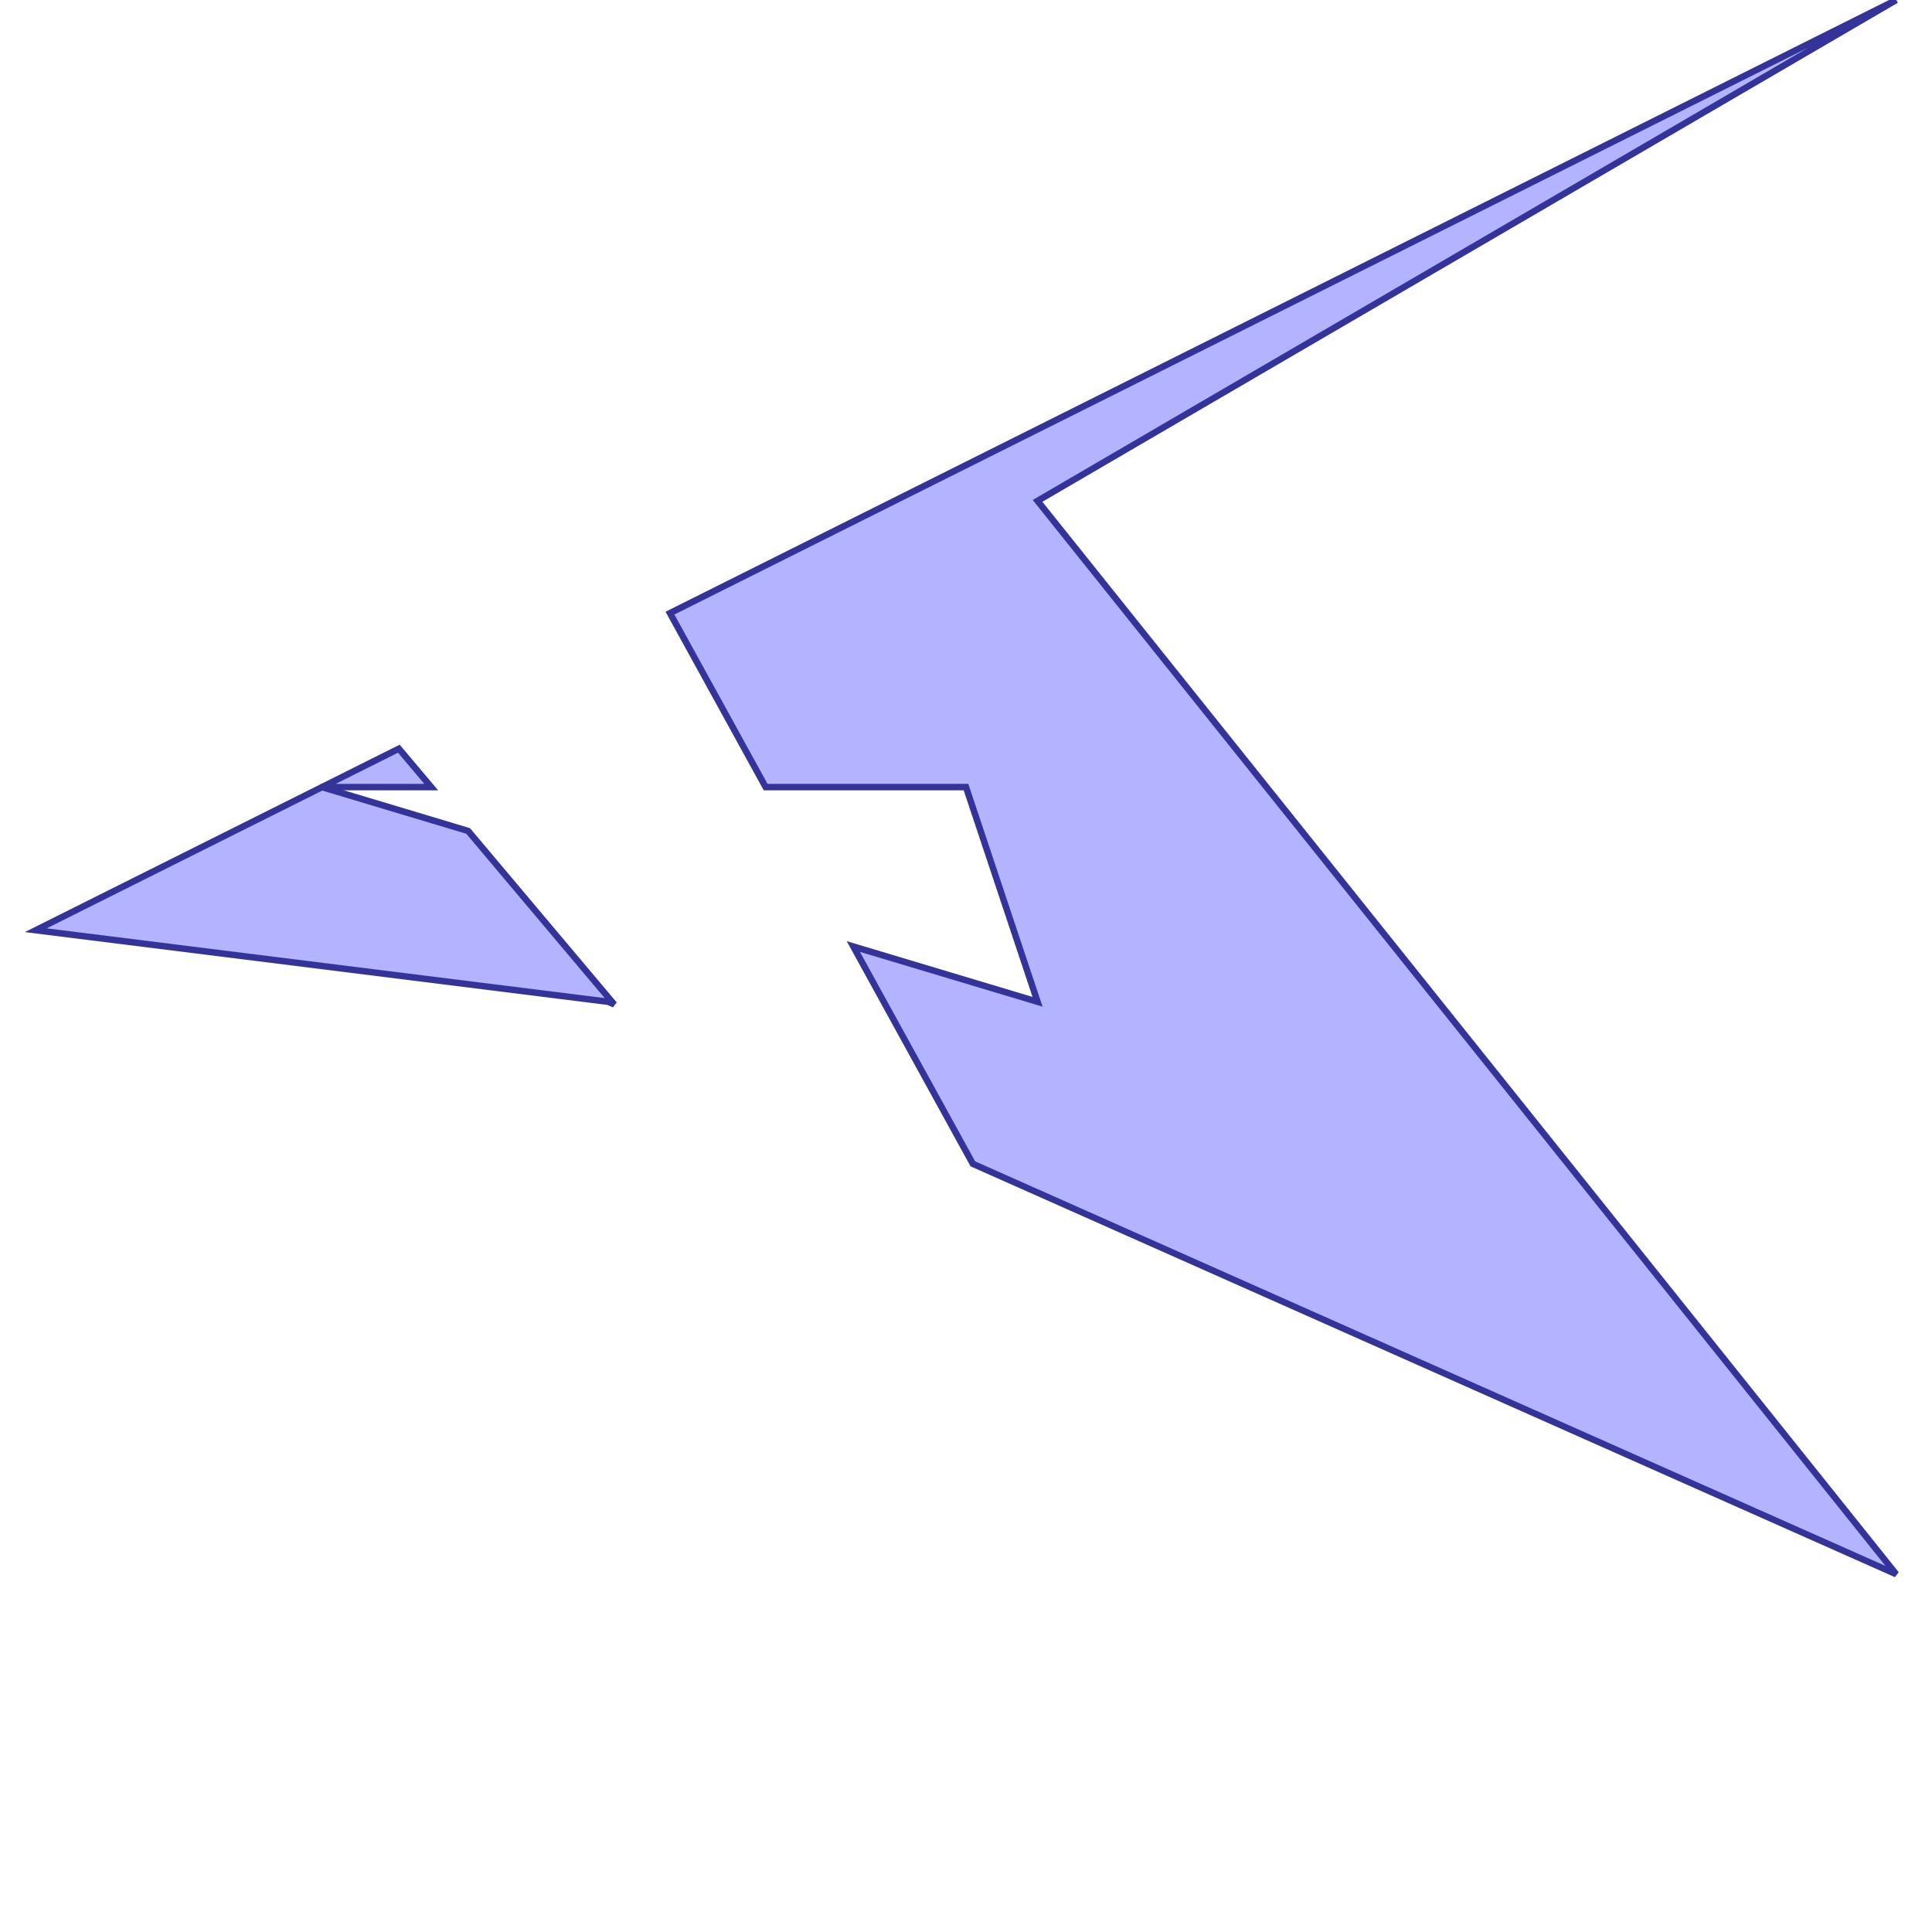 <?xml version="1.0" standalone="no"?>
<!DOCTYPE svg PUBLIC "-//W3C//DTD SVG 1.1//EN"
"http://www.w3.org/Graphics/SVG/1.1/DTD/svg11.dtd">
<svg viewBox="0 0 300 300" version="1.1"
xmlns="http://www.w3.org/2000/svg"
xmlns:xlink="http://www.w3.org/1999/xlink">
<g fill-rule="evenodd"><path d="M 95.379,155.971 L 94.444,155.556 L 5.556,144.444 L 50,122.222 L 72.692,129.03 L 95.379,155.971 z " style="fill-opacity:0.3;fill:rgb(0,0,255);stroke:rgb(51,51,153);stroke-width:1"/></g>
<g fill-rule="evenodd"><path d="M 151.062,180.719 L 132.502,146.973 L 161.111,155.556 L 150,122.222 L 118.889,122.222 L 104.031,95.207 L 294.444,0 L 161.111,77.778 L 294.444,244.444 L 151.062,180.719 z " style="fill-opacity:0.3;fill:rgb(0,0,255);stroke:rgb(51,51,153);stroke-width:1"/></g>
<g fill-rule="evenodd"><path d="M 61.934,116.255 L 66.959,122.222 L 50,122.222 L 61.934,116.255 z " style="fill-opacity:0.3;fill:rgb(0,0,255);stroke:rgb(51,51,153);stroke-width:1"/></g>
</svg>
